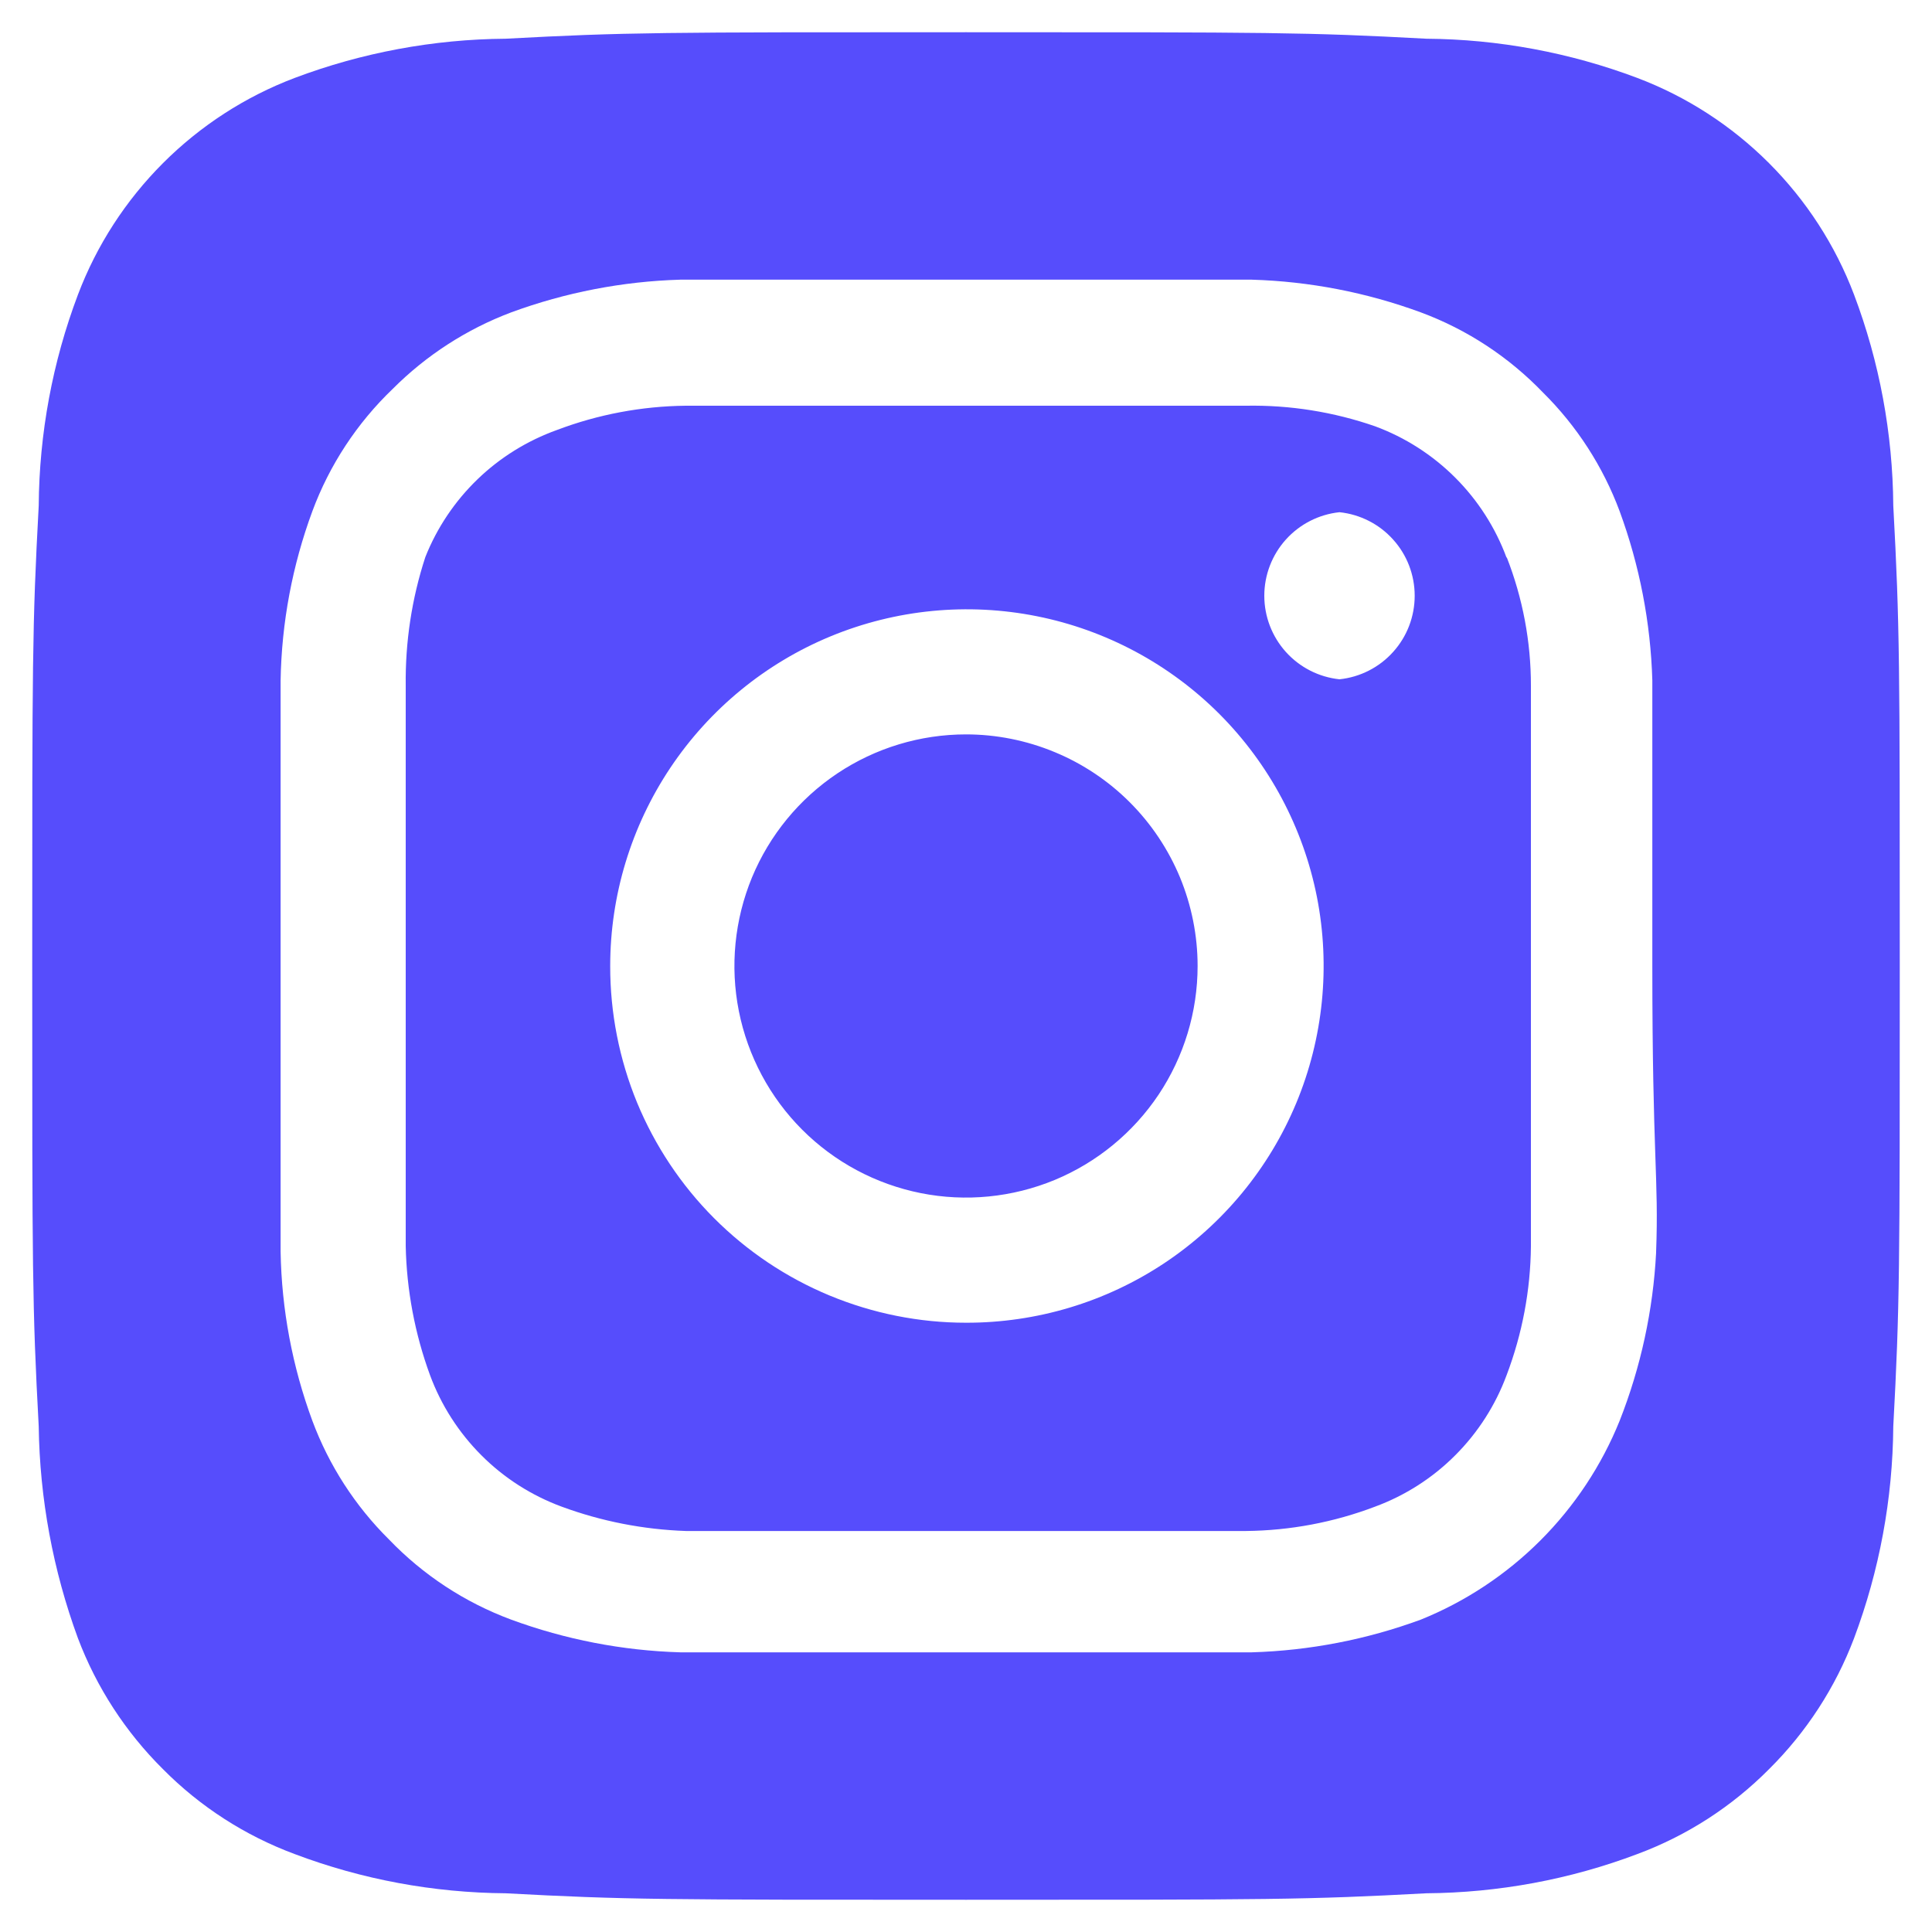 <svg width="25" height="25" viewBox="0 0 25 25" fill="none" xmlns="http://www.w3.org/2000/svg">
<path d="M12.5 9.503C11.907 9.503 11.328 9.679 10.835 10.008C10.342 10.338 9.958 10.806 9.731 11.353C9.505 11.901 9.445 12.503 9.561 13.085C9.677 13.666 9.962 14.2 10.381 14.619C10.8 15.038 11.334 15.323 11.915 15.439C12.497 15.555 13.099 15.495 13.647 15.269C14.194 15.042 14.662 14.658 14.992 14.165C15.321 13.672 15.497 13.093 15.497 12.5C15.497 12.107 15.419 11.717 15.269 11.353C15.118 10.99 14.897 10.659 14.619 10.381C14.341 10.103 14.01 9.882 13.647 9.732C13.283 9.581 12.893 9.503 12.5 9.503ZM24.499 6.543C24.492 5.61 24.321 4.685 23.991 3.812C23.749 3.173 23.373 2.593 22.89 2.11C22.407 1.627 21.827 1.251 21.188 1.009C20.315 0.68 19.39 0.508 18.457 0.501C16.898 0.417 16.439 0.417 12.5 0.417C8.561 0.417 8.102 0.417 6.543 0.501C5.61 0.508 4.685 0.68 3.812 1.009C3.173 1.251 2.593 1.627 2.11 2.11C1.627 2.593 1.251 3.173 1.009 3.812C0.679 4.685 0.508 5.61 0.501 6.543C0.417 8.102 0.417 8.561 0.417 12.5C0.417 16.439 0.417 16.898 0.501 18.457C0.514 19.394 0.686 20.321 1.009 21.2C1.25 21.836 1.625 22.413 2.108 22.892C2.589 23.378 3.171 23.753 3.812 23.991C4.685 24.321 5.61 24.492 6.543 24.499C8.102 24.583 8.561 24.583 12.5 24.583C16.439 24.583 16.898 24.583 18.457 24.499C19.39 24.492 20.315 24.321 21.188 23.991C21.829 23.753 22.41 23.378 22.892 22.892C23.375 22.413 23.75 21.836 23.991 21.2C24.32 20.323 24.492 19.394 24.499 18.457C24.583 16.898 24.583 16.439 24.583 12.5C24.583 8.561 24.583 8.102 24.499 6.543ZM21.43 16.21C21.391 16.955 21.232 17.69 20.958 18.385C20.724 18.964 20.375 19.491 19.933 19.933C19.491 20.375 18.964 20.724 18.385 20.958C17.683 21.216 16.945 21.359 16.198 21.381H8.802C8.055 21.359 7.317 21.216 6.615 20.958C6.016 20.736 5.475 20.381 5.032 19.919C4.595 19.486 4.257 18.962 4.042 18.385C3.783 17.684 3.644 16.945 3.631 16.198V8.803C3.644 8.056 3.783 7.316 4.042 6.615C4.264 6.016 4.62 5.475 5.081 5.033C5.516 4.597 6.039 4.259 6.615 4.042C7.317 3.784 8.055 3.641 8.802 3.619H16.198C16.945 3.641 17.683 3.784 18.385 4.042C18.984 4.264 19.525 4.62 19.968 5.081C20.405 5.514 20.743 6.038 20.958 6.615C21.216 7.317 21.359 8.056 21.381 8.803V12.5C21.381 14.989 21.466 15.243 21.43 16.198V16.21ZM19.496 7.22C19.352 6.829 19.125 6.475 18.831 6.181C18.537 5.887 18.183 5.66 17.793 5.516C17.257 5.33 16.692 5.24 16.125 5.25H8.875C8.305 5.256 7.74 5.362 7.207 5.564C6.823 5.702 6.472 5.919 6.179 6.202C5.885 6.486 5.655 6.828 5.504 7.208C5.328 7.746 5.243 8.309 5.25 8.875V16.125C5.262 16.694 5.368 17.258 5.564 17.793C5.708 18.183 5.935 18.537 6.229 18.831C6.523 19.126 6.878 19.352 7.268 19.496C7.783 19.686 8.326 19.792 8.875 19.811H16.125C16.695 19.805 17.259 19.699 17.793 19.496C18.183 19.352 18.537 19.126 18.831 18.831C19.125 18.537 19.352 18.183 19.496 17.793C19.698 17.26 19.805 16.695 19.81 16.125V8.875C19.811 8.305 19.704 7.739 19.496 7.208V7.22ZM12.5 17.116C11.894 17.116 11.295 16.996 10.735 16.764C10.176 16.532 9.668 16.192 9.24 15.763C8.813 15.335 8.474 14.825 8.243 14.266C8.013 13.706 7.895 13.106 7.896 12.5C7.896 11.587 8.167 10.694 8.675 9.934C9.183 9.175 9.904 8.583 10.748 8.234C11.593 7.885 12.521 7.795 13.417 7.974C14.313 8.153 15.135 8.594 15.78 9.24C16.425 9.887 16.864 10.711 17.041 11.607C17.217 12.503 17.124 13.432 16.773 14.275C16.422 15.118 15.828 15.838 15.068 16.344C14.307 16.85 13.413 17.118 12.5 17.116ZM17.333 8.79C17.066 8.762 16.819 8.636 16.639 8.436C16.46 8.237 16.36 7.978 16.36 7.709C16.36 7.44 16.46 7.181 16.639 6.982C16.819 6.782 17.066 6.656 17.333 6.628C17.6 6.656 17.848 6.782 18.027 6.982C18.207 7.181 18.306 7.44 18.306 7.709C18.306 7.978 18.207 8.237 18.027 8.436C17.848 8.636 17.6 8.762 17.333 8.79Z" fill="#564dfc"/>
</svg>
